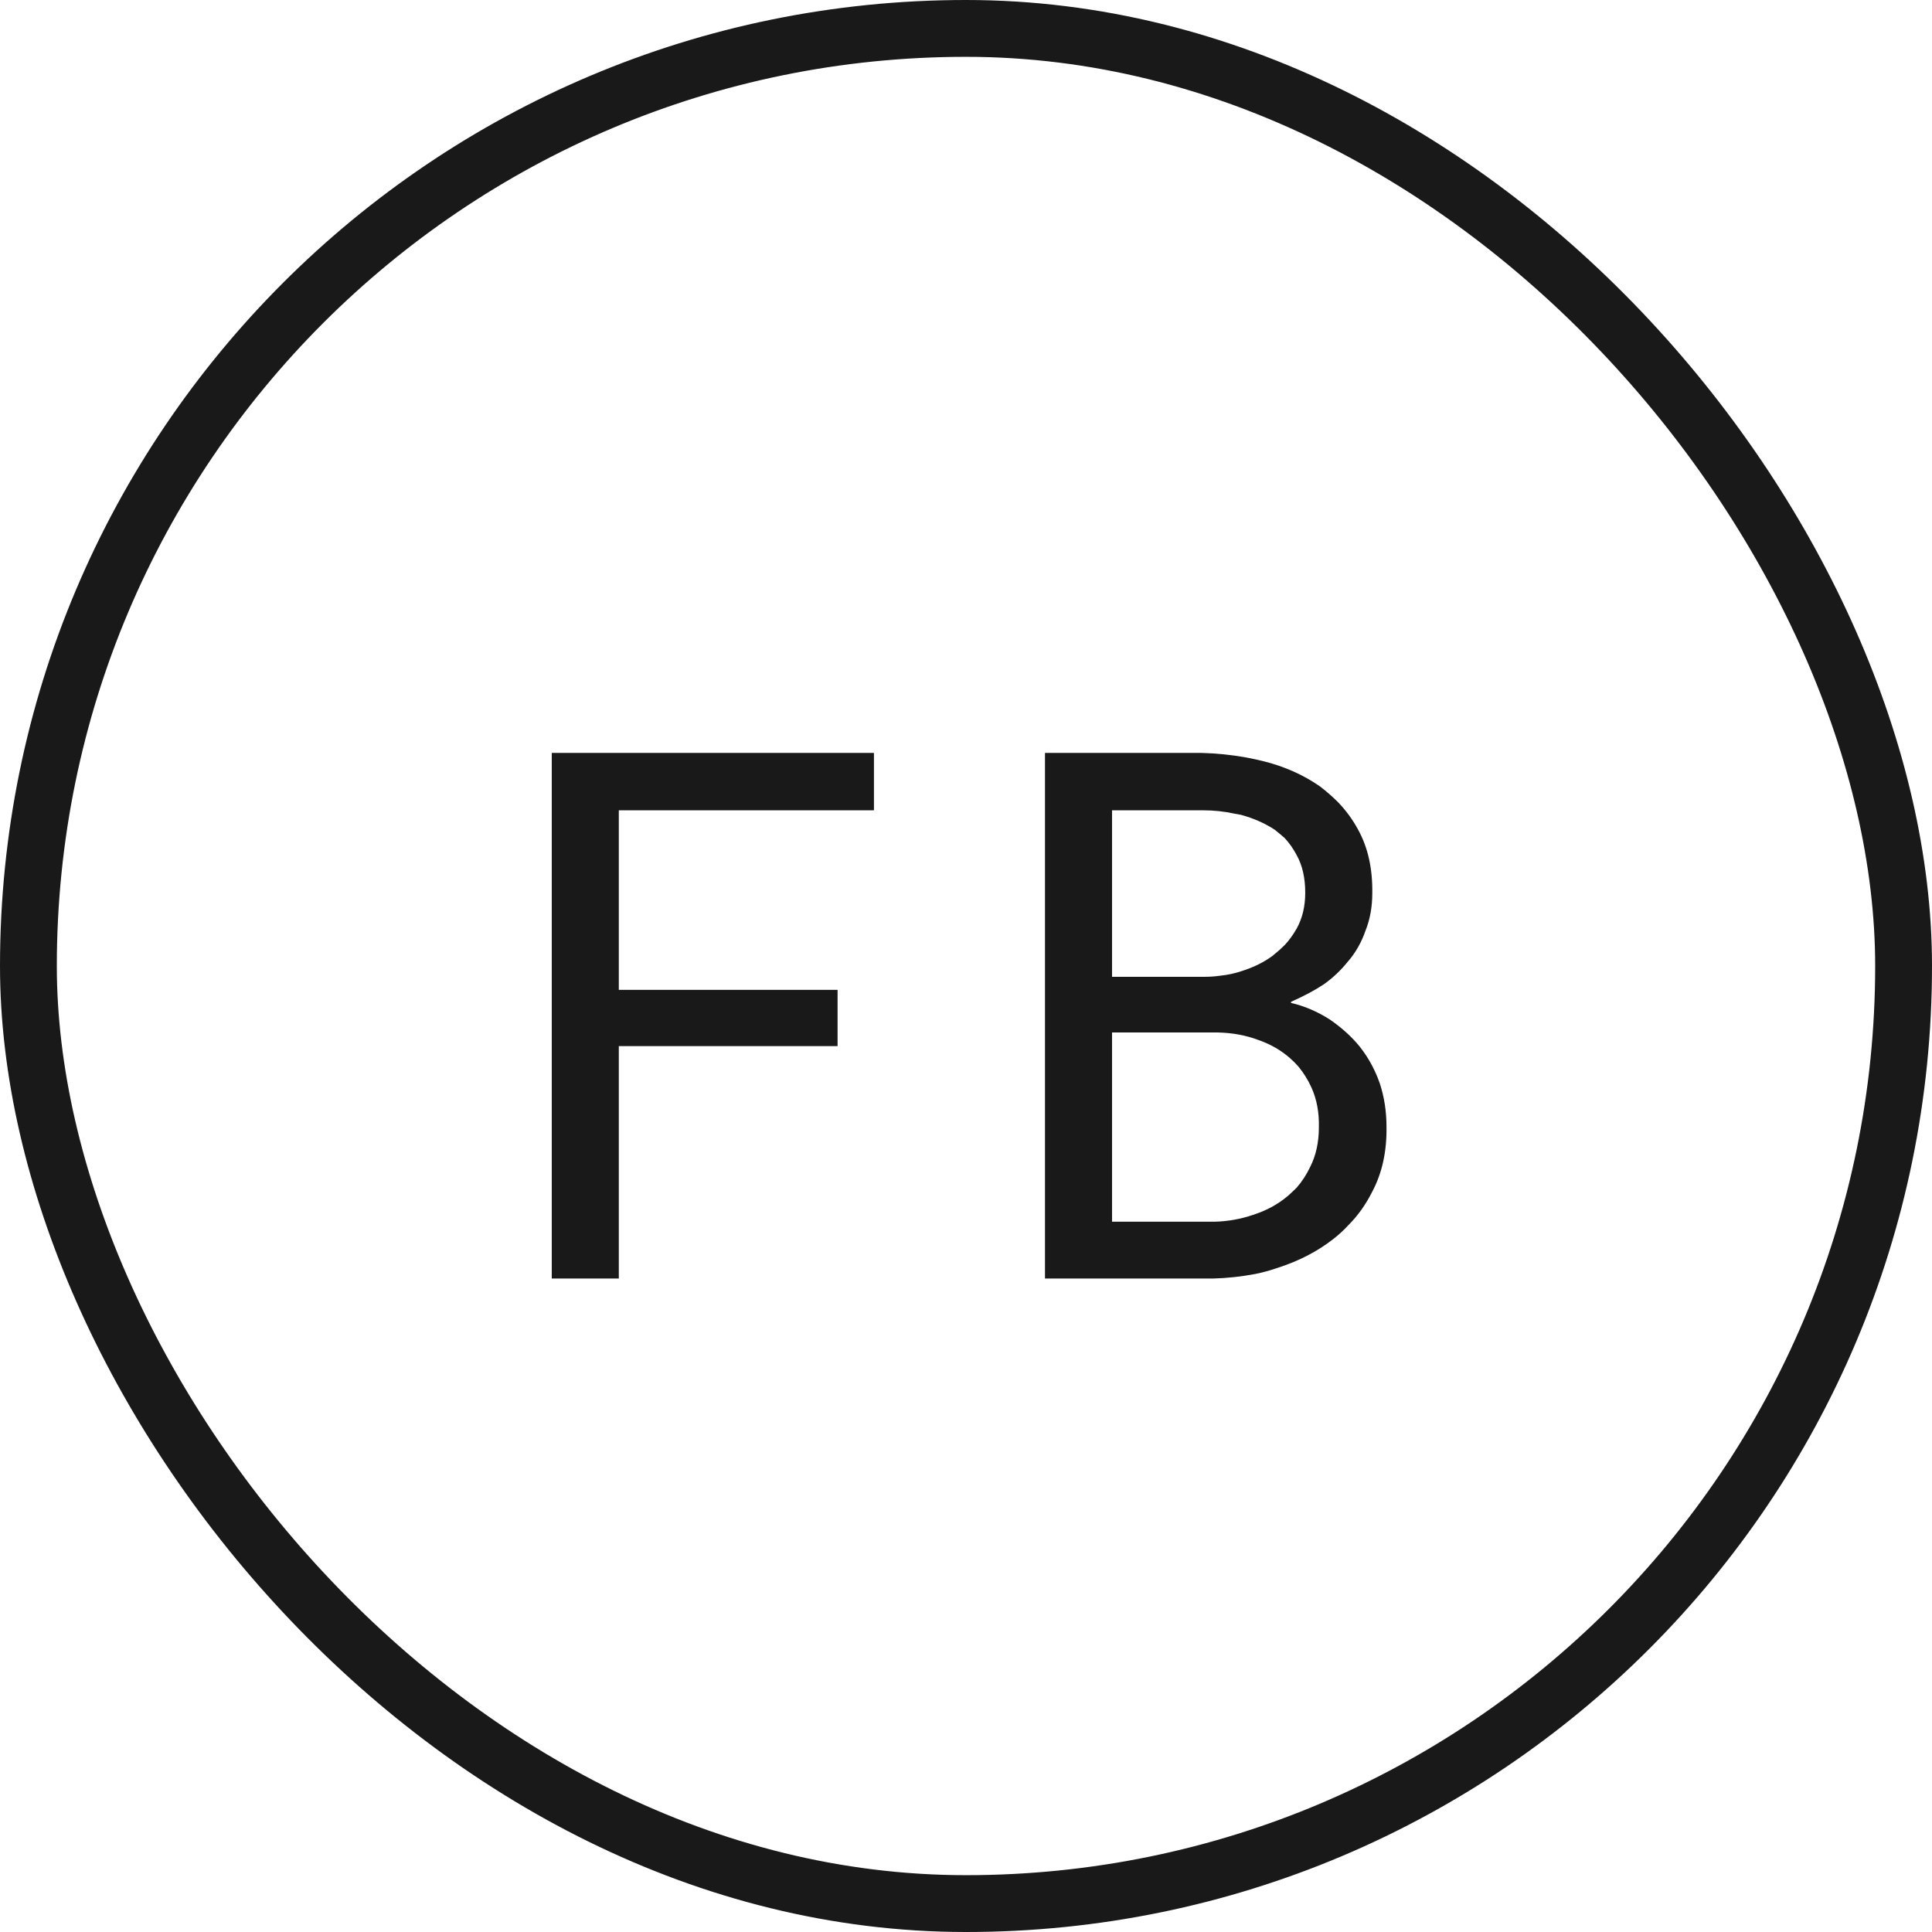 <svg width="34" height="34" viewBox="0 0 34 34" fill="none" xmlns="http://www.w3.org/2000/svg" xmlns:xlink="http://www.w3.org/1999/xlink">
	<desc>
			Created with Pixso.
	</desc>
	<defs/>
	<path id="LN" d="M14.74 17.42L14.74 18.41L10.89 18.41L10.89 22.5L9.71 22.5L9.71 13.25L15.38 13.25L15.38 14.26L10.89 14.26L10.89 17.42L14.74 17.42ZM21.35 22.5L18.39 22.5L18.39 13.25L21.14 13.25Q21.54 13.26 21.93 13.33Q22.09 13.36 22.25 13.4Q22.8 13.54 23.23 13.84Q23.4 13.97 23.55 14.12Q23.76 14.34 23.9 14.6Q24.16 15.07 24.15 15.72Q24.15 16.08 24.03 16.38Q23.93 16.67 23.74 16.9Q23.74 16.9 23.73 16.91Q23.54 17.15 23.3 17.32Q23.06 17.48 22.72 17.63L22.72 17.65Q23.07 17.73 23.4 17.94Q23.72 18.16 23.93 18.42Q23.96 18.46 23.99 18.5Q24.17 18.75 24.28 19.06Q24.4 19.42 24.4 19.83Q24.41 20.48 24.15 20.97Q23.98 21.31 23.73 21.56Q23.61 21.69 23.47 21.8Q23.05 22.13 22.49 22.31Q22.29 22.38 22.09 22.42Q21.72 22.49 21.35 22.5ZM19.57 14.26L19.57 17.19L21.21 17.19Q21.34 17.19 21.48 17.17Q21.67 17.15 21.85 17.09Q22.17 16.99 22.41 16.81Q22.41 16.8 22.42 16.8Q22.52 16.72 22.61 16.63Q22.73 16.5 22.82 16.34Q22.97 16.07 22.97 15.71Q22.97 15.32 22.82 15.05Q22.73 14.88 22.61 14.75Q22.52 14.67 22.43 14.6Q22.17 14.43 21.84 14.34Q21.79 14.33 21.73 14.32Q21.46 14.26 21.17 14.26L19.57 14.26ZM21.44 18.17L19.57 18.17L19.57 21.5L21.38 21.5Q21.73 21.49 22.05 21.38Q22.06 21.38 22.08 21.37Q22.41 21.26 22.66 21.05Q22.74 20.98 22.82 20.9Q22.96 20.74 23.06 20.53Q23.21 20.23 23.21 19.84Q23.22 19.45 23.08 19.14Q22.99 18.94 22.85 18.77Q22.78 18.69 22.7 18.62L22.7 18.62Q22.46 18.41 22.14 18.3Q21.82 18.18 21.44 18.17Z" fill="#191919" fill-opacity="1" fill-rule="evenodd"/>
	<rect id="Badge" rx="16.5" width="33" height="33" transform="translate(0.5 0.5)" stroke="#191919" stroke-opacity="1" stroke-width="1"/>
</svg>
